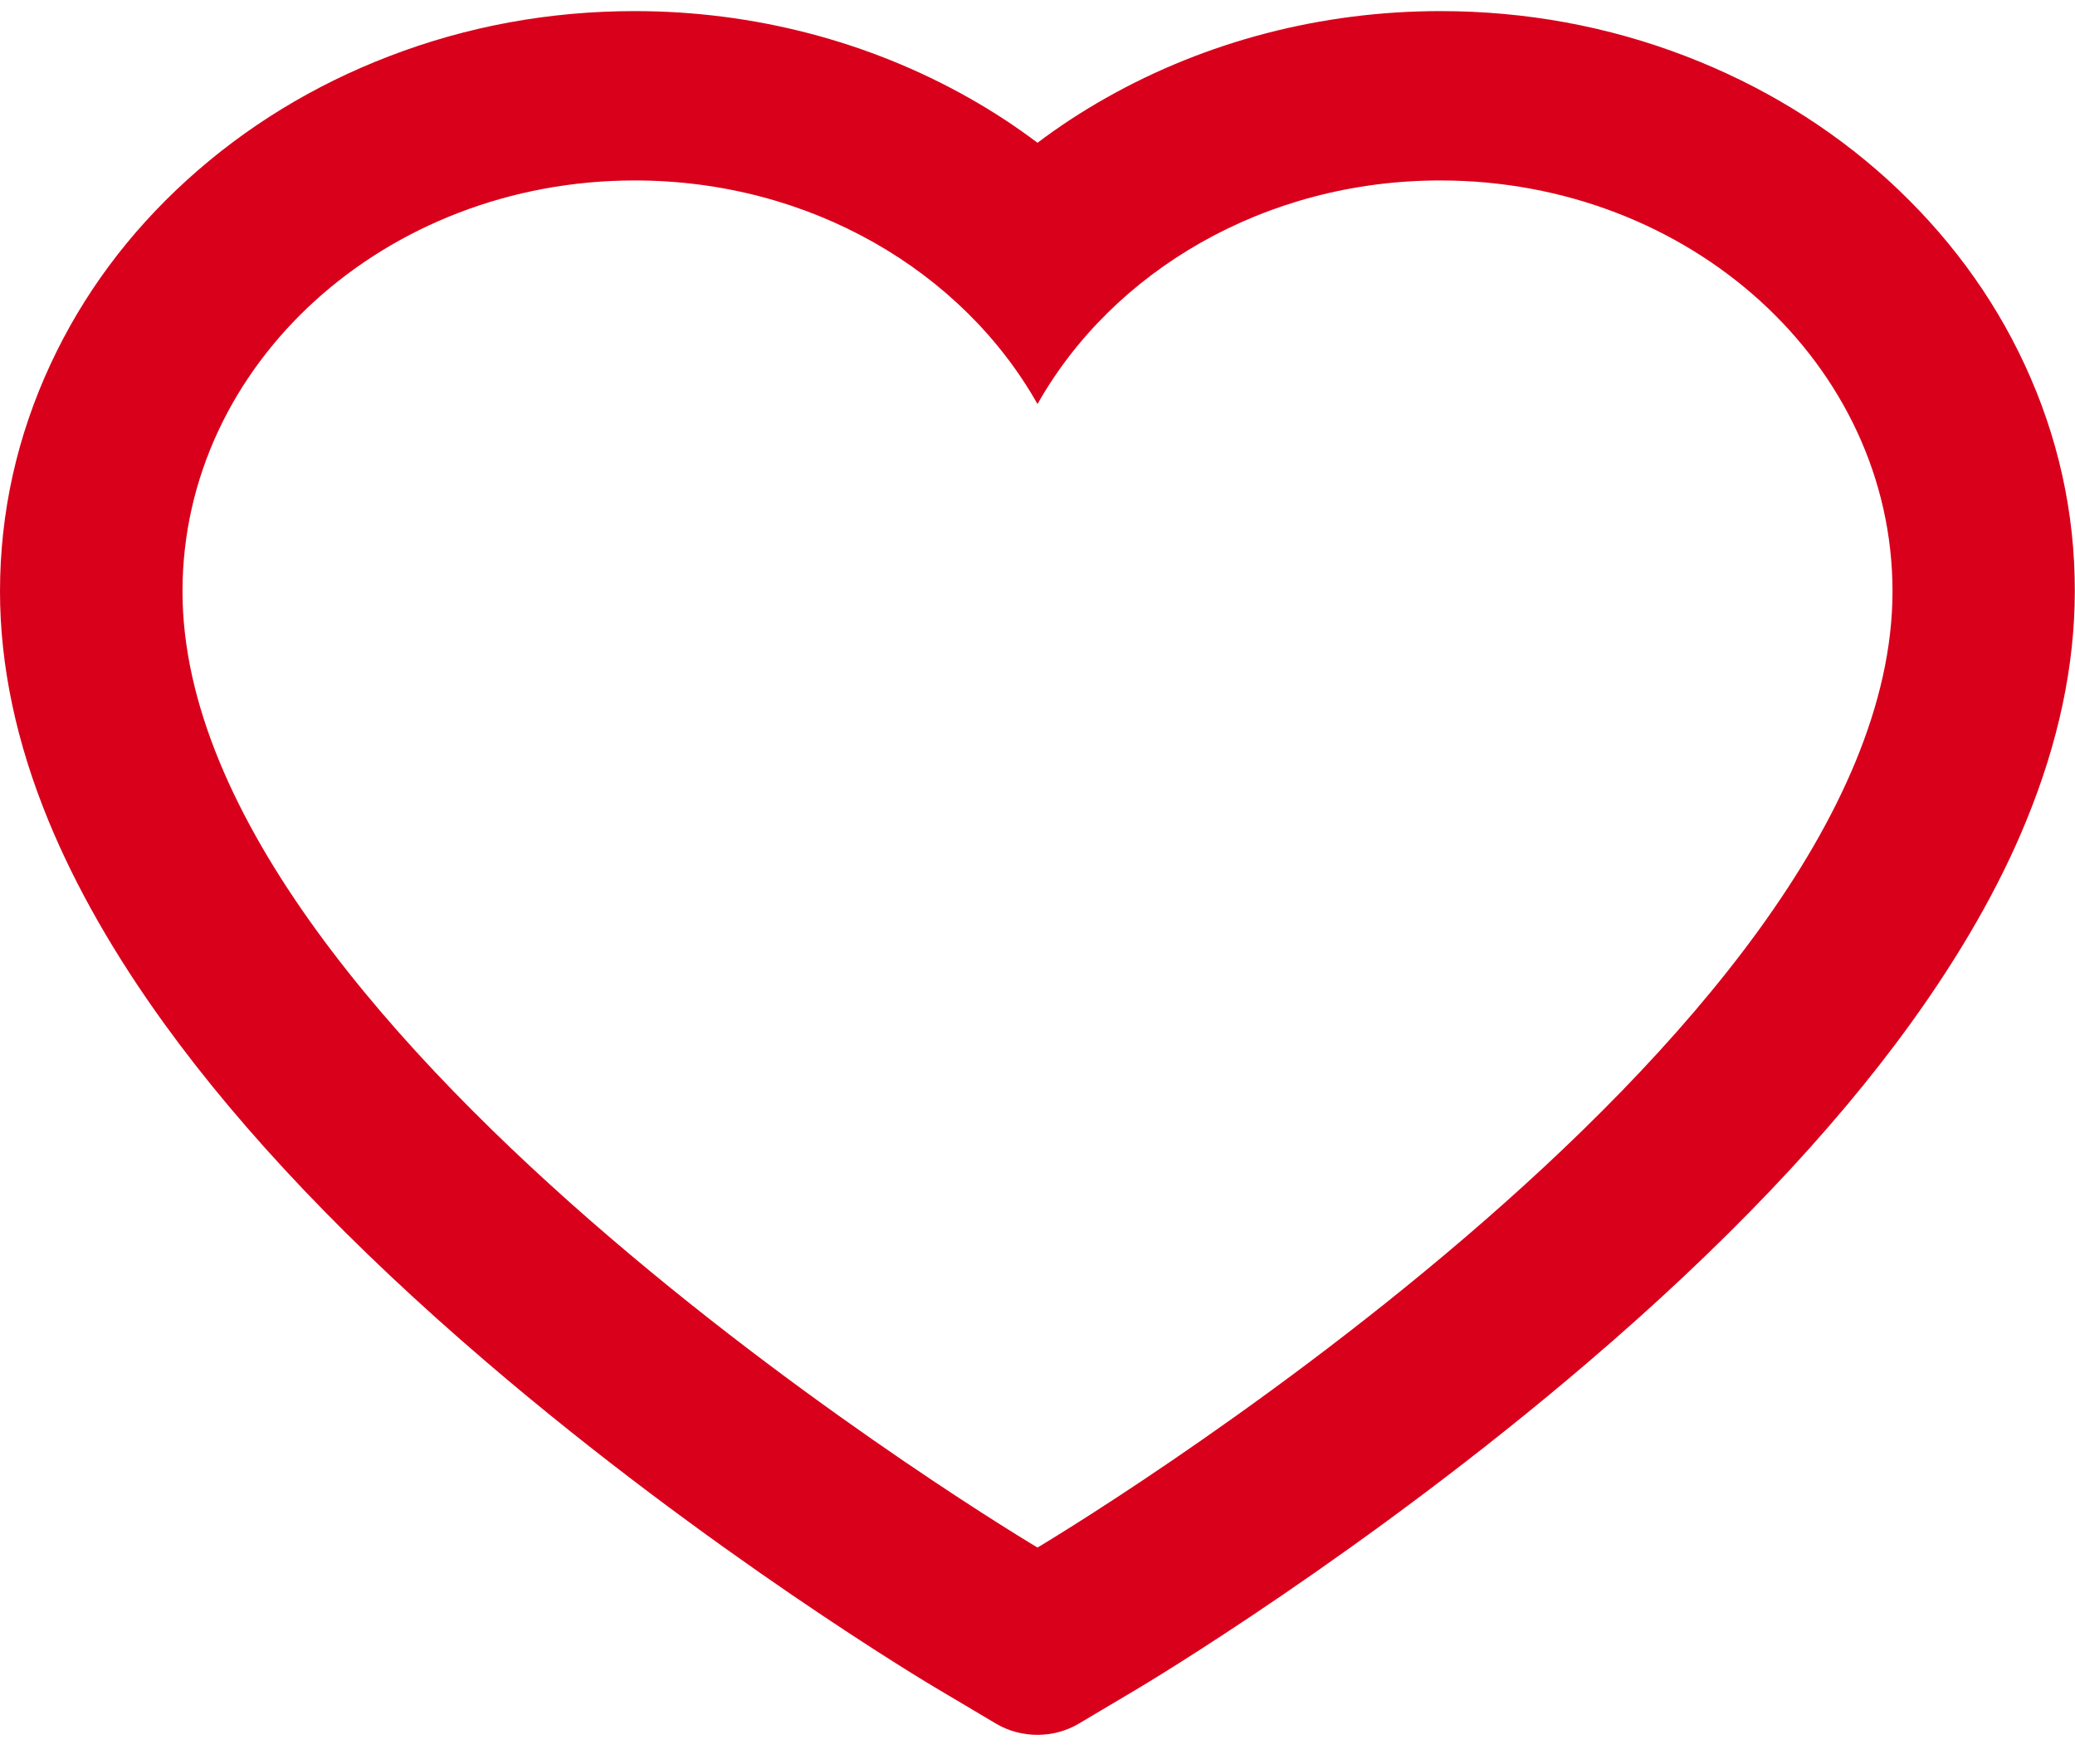 ﻿<?xml version="1.0" encoding="utf-8"?>
<svg version="1.1" xmlns:xlink="http://www.w3.org/1999/xlink" width="20px" height="17px" xmlns="http://www.w3.org/2000/svg">
  <g transform="matrix(1 0 0 1 -540 -538 )">
    <path d="M 19.998 5.699  C 20 4.941  19.836 4.205  19.514 3.512  C 19.204 2.844  18.759 2.247  18.197 1.734  C 17.634 1.223  16.981 0.824  16.252 0.543  C 15.5 0.253  14.704 0.107  13.882 0.107  C 12.741 0.107  11.627 0.397  10.66 0.944  C 10.428 1.075  10.208 1.219  10 1.376  C 9.792 1.219  9.572 1.075  9.34 0.944  C 8.373 0.397  7.259 0.107  6.118 0.107  C 5.296 0.107  4.5 0.253  3.748 0.543  C 3.021 0.822  2.366 1.223  1.803 1.734  C 1.238 2.247  0.796 2.844  0.486 3.512  C 0.164 4.205  0 4.941  0 5.699  C 0 6.414  0.157 7.158  0.47 7.916  C 0.731 8.549  1.106 9.206  1.586 9.869  C 2.345 10.919  3.389 12.014  4.685 13.123  C 6.833 14.963  8.961 16.234  9.051 16.285  L 9.6 16.611  C 9.843 16.755  10.155 16.755  10.398 16.611  L 10.947 16.285  C 11.037 16.232  13.162 14.963  15.312 13.123  C 16.609 12.014  17.653 10.919  18.412 9.869  C 18.891 9.206  19.269 8.549  19.528 7.916  C 19.84 7.158  19.998 6.414  19.998 5.699  Z M 18.241 5.699  C 18.241 10.018  10 14.914  10 14.914  C 10 14.914  1.759 10.018  1.759 5.699  C 1.759 3.512  3.711 1.739  6.118 1.739  C 7.81 1.739  9.278 2.614  10 3.894  C 10.722 2.614  12.19 1.739  13.882 1.739  C 16.289 1.739  18.241 3.512  18.241 5.699  Z " fill-rule="nonzero" fill="#d9001b" stroke="none" transform="matrix(1 0 0 1 540 538 )" />
  </g>
</svg>